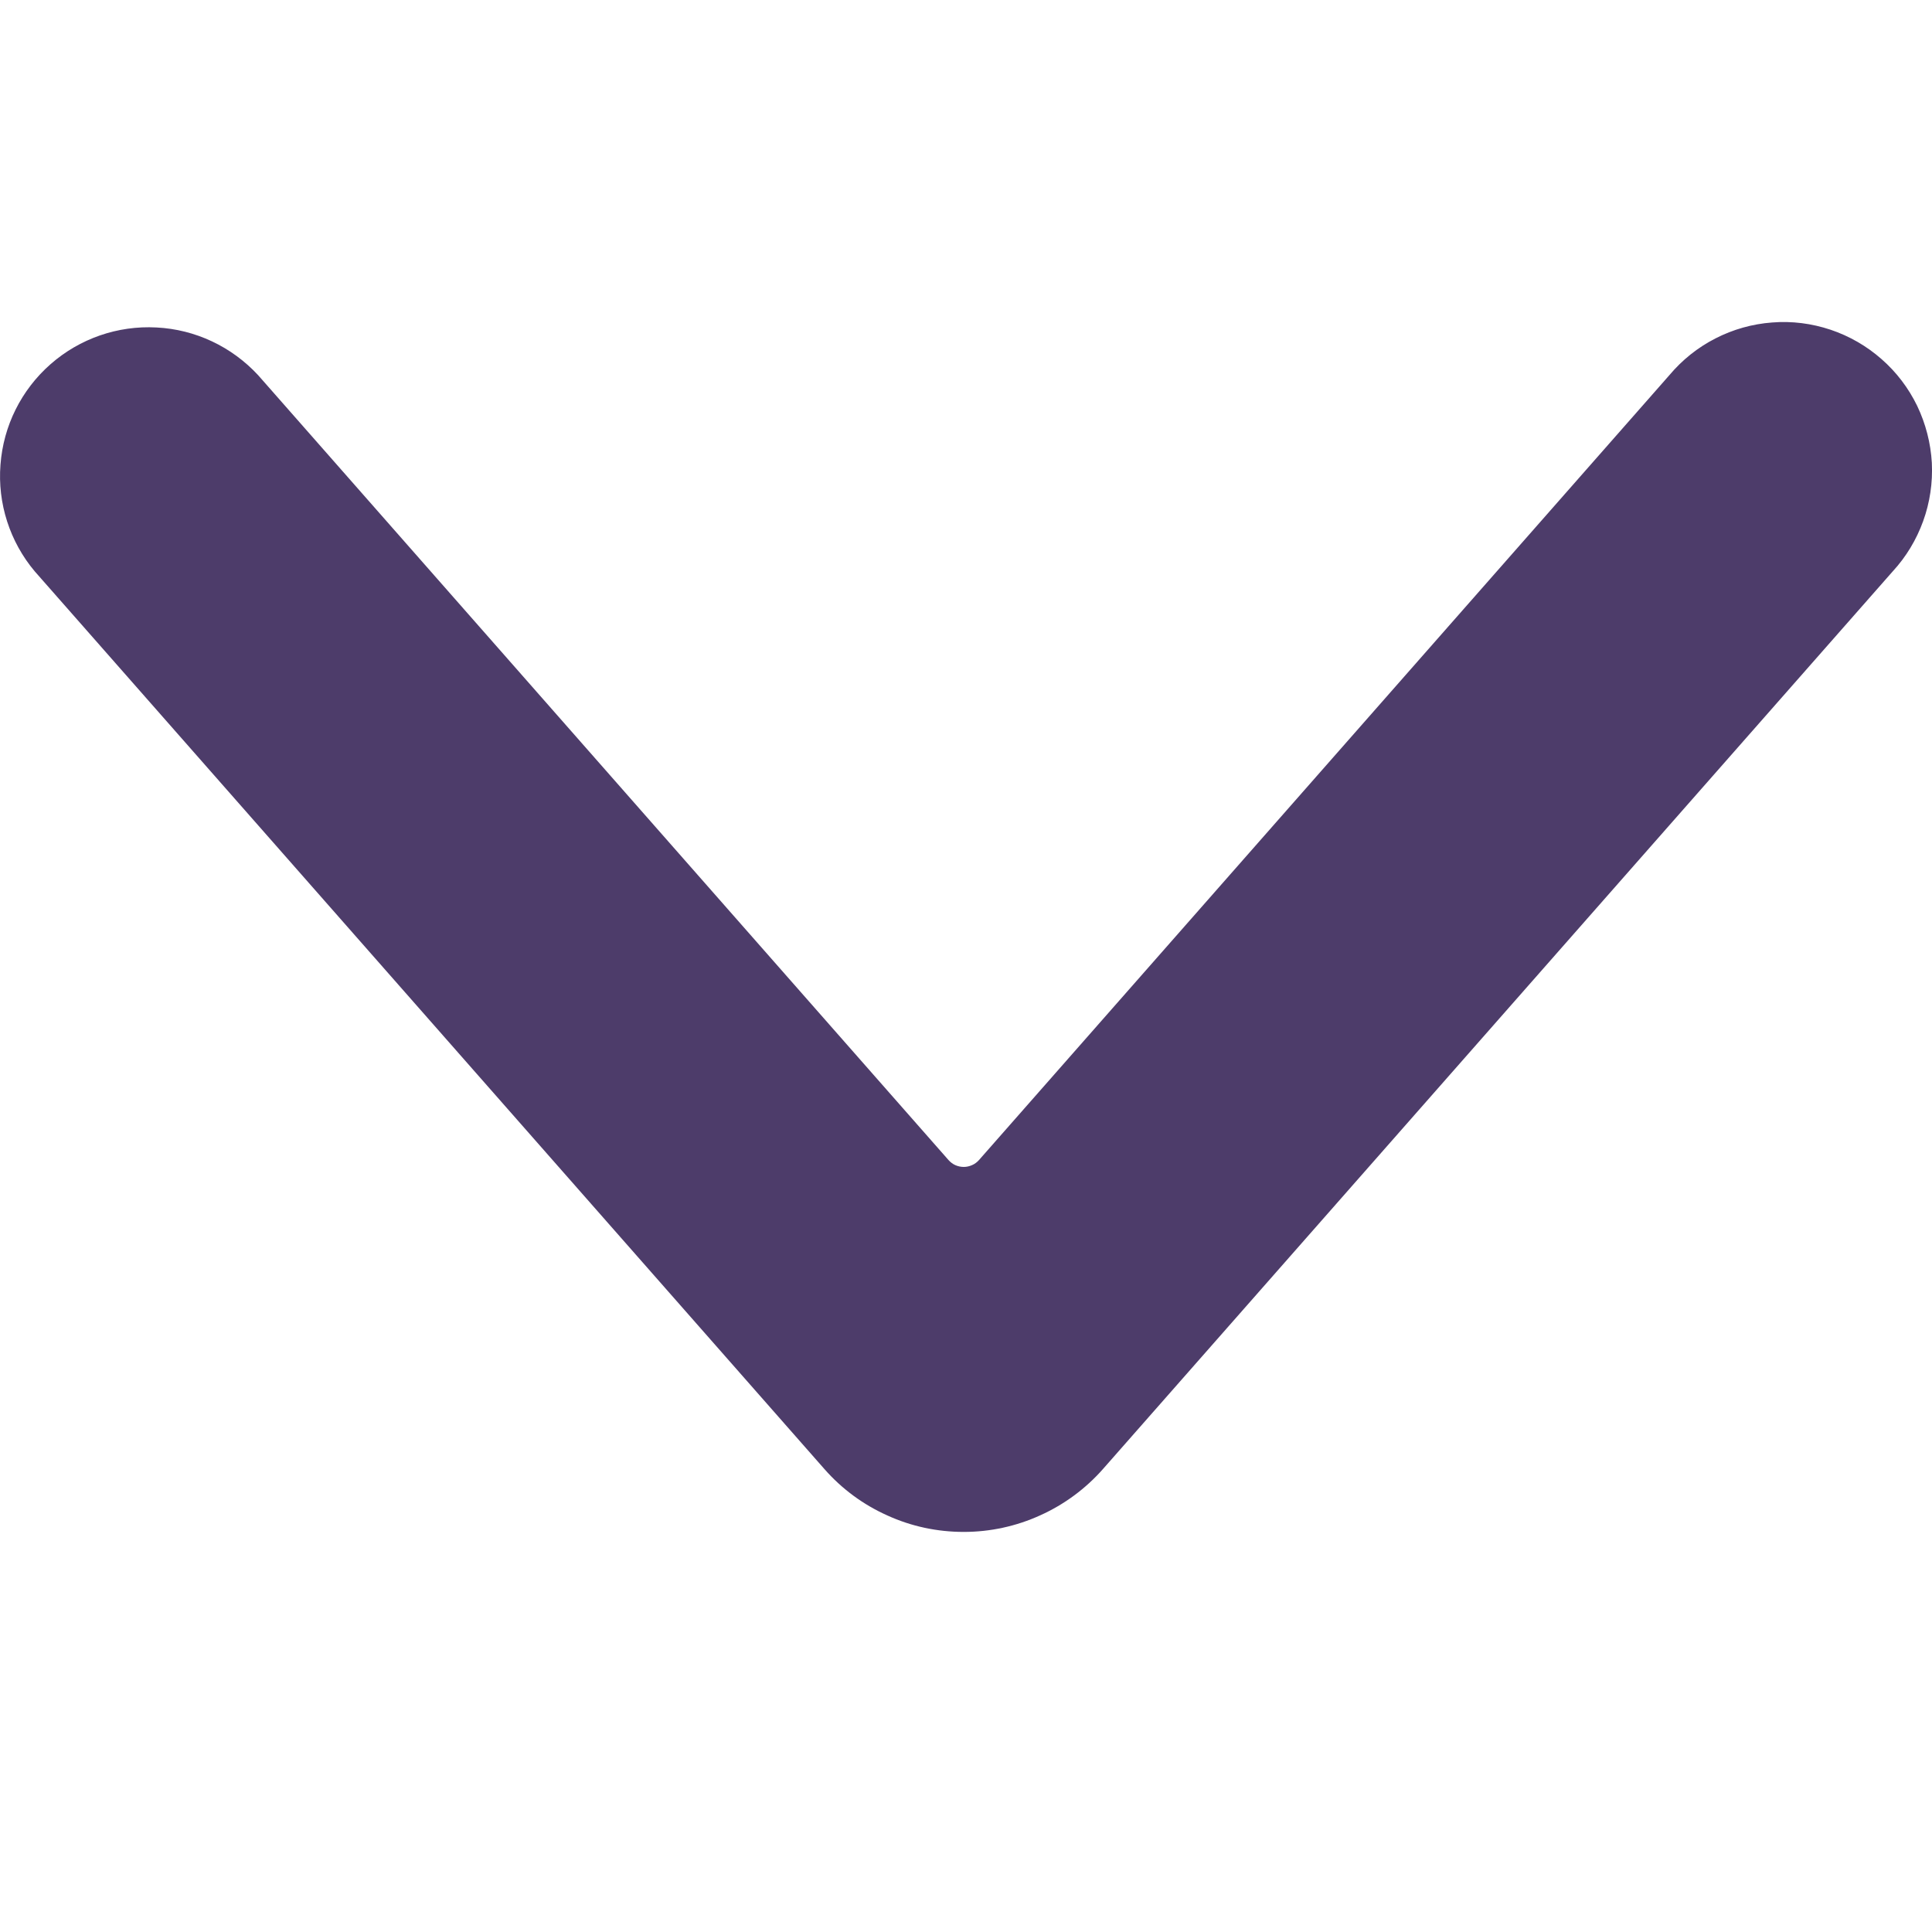 <svg width="12" height="12" viewBox="0 0 12 12" fill="none" xmlns="http://www.w3.org/2000/svg">
<path d="M5.986 9.515C5.822 9.515 5.661 9.481 5.512 9.413C5.362 9.346 5.229 9.248 5.121 9.125L0.216 3.549C0.061 3.365 -0.016 3.126 0.003 2.886C0.021 2.645 0.132 2.422 0.314 2.262C0.495 2.103 0.731 2.021 0.972 2.034C1.213 2.046 1.439 2.153 1.603 2.33L5.892 7.206C5.904 7.219 5.918 7.23 5.934 7.237C5.95 7.244 5.968 7.248 5.986 7.248C6.004 7.248 6.021 7.244 6.037 7.237C6.054 7.23 6.068 7.219 6.08 7.206L10.369 2.33C10.448 2.236 10.545 2.158 10.655 2.102C10.764 2.046 10.884 2.012 11.007 2.003C11.13 1.993 11.253 2.009 11.37 2.048C11.486 2.087 11.594 2.149 11.686 2.23C11.779 2.311 11.854 2.41 11.908 2.521C11.961 2.632 11.992 2.752 11.999 2.875C12.005 2.998 11.987 3.121 11.945 3.237C11.903 3.353 11.839 3.459 11.756 3.549L6.852 9.123C6.744 9.246 6.61 9.345 6.461 9.412C6.312 9.48 6.15 9.515 5.986 9.515Z" fill="#4D3C6A"/>
</svg>
